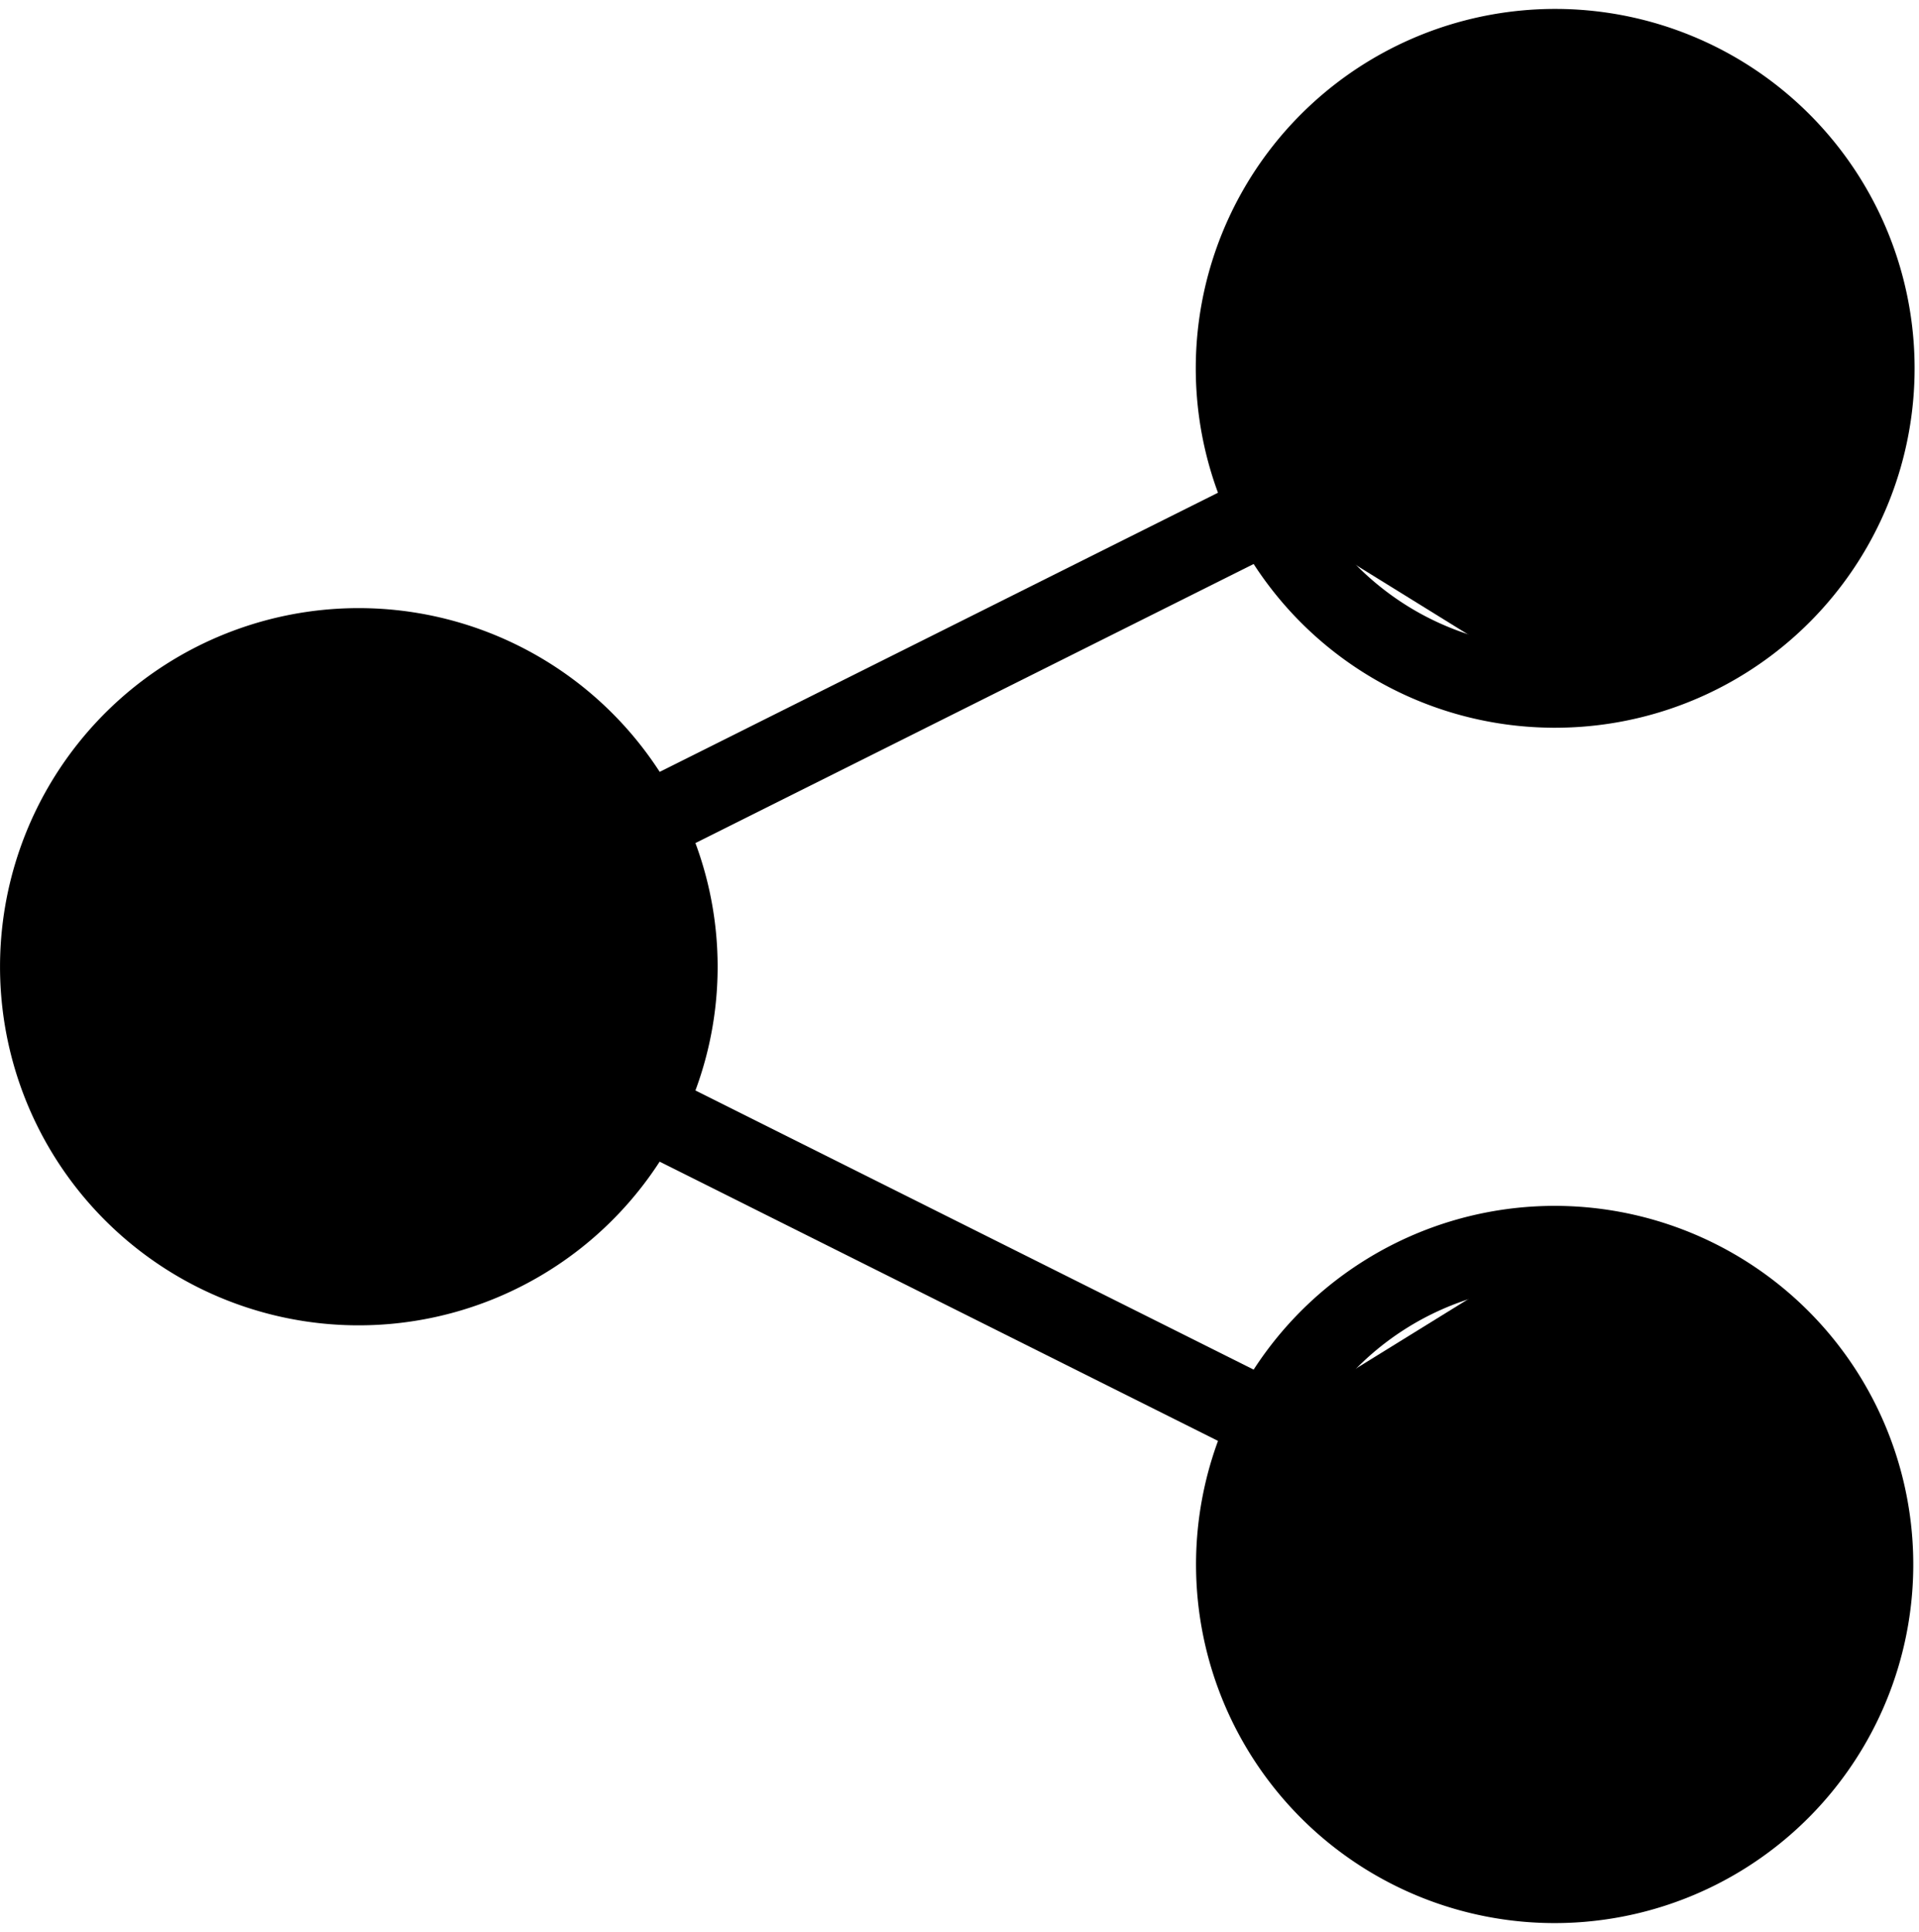 <svg xmlns="http://www.w3.org/2000/svg" width="24.08" height="24.243">
  <g stroke="currentColor" stroke-linecap="round" stroke-linejoin="round" stroke-miterlimit="10">
    <path d="M8.079 10.344a4 4 0 1 0 0 3.574" fill="currentColor"/>
    <path data-name="Shape" d="M19.505 8.632a4.01 4.01 0 1 0-3.575-2.213M15.93 17.844a4 4 0 1 0 3.578-2.212" fill="currentColor"/>
    <path data-name="Shape" d="M19.505 8.632a4 4 0 0 1-3.575-2.213l-7.851 3.925a3.963 3.963 0 0 1 0 3.575l7.851 3.926a4 4 0 0 1 3.575-2.213" fill="none"/>
  </g>
</svg>
